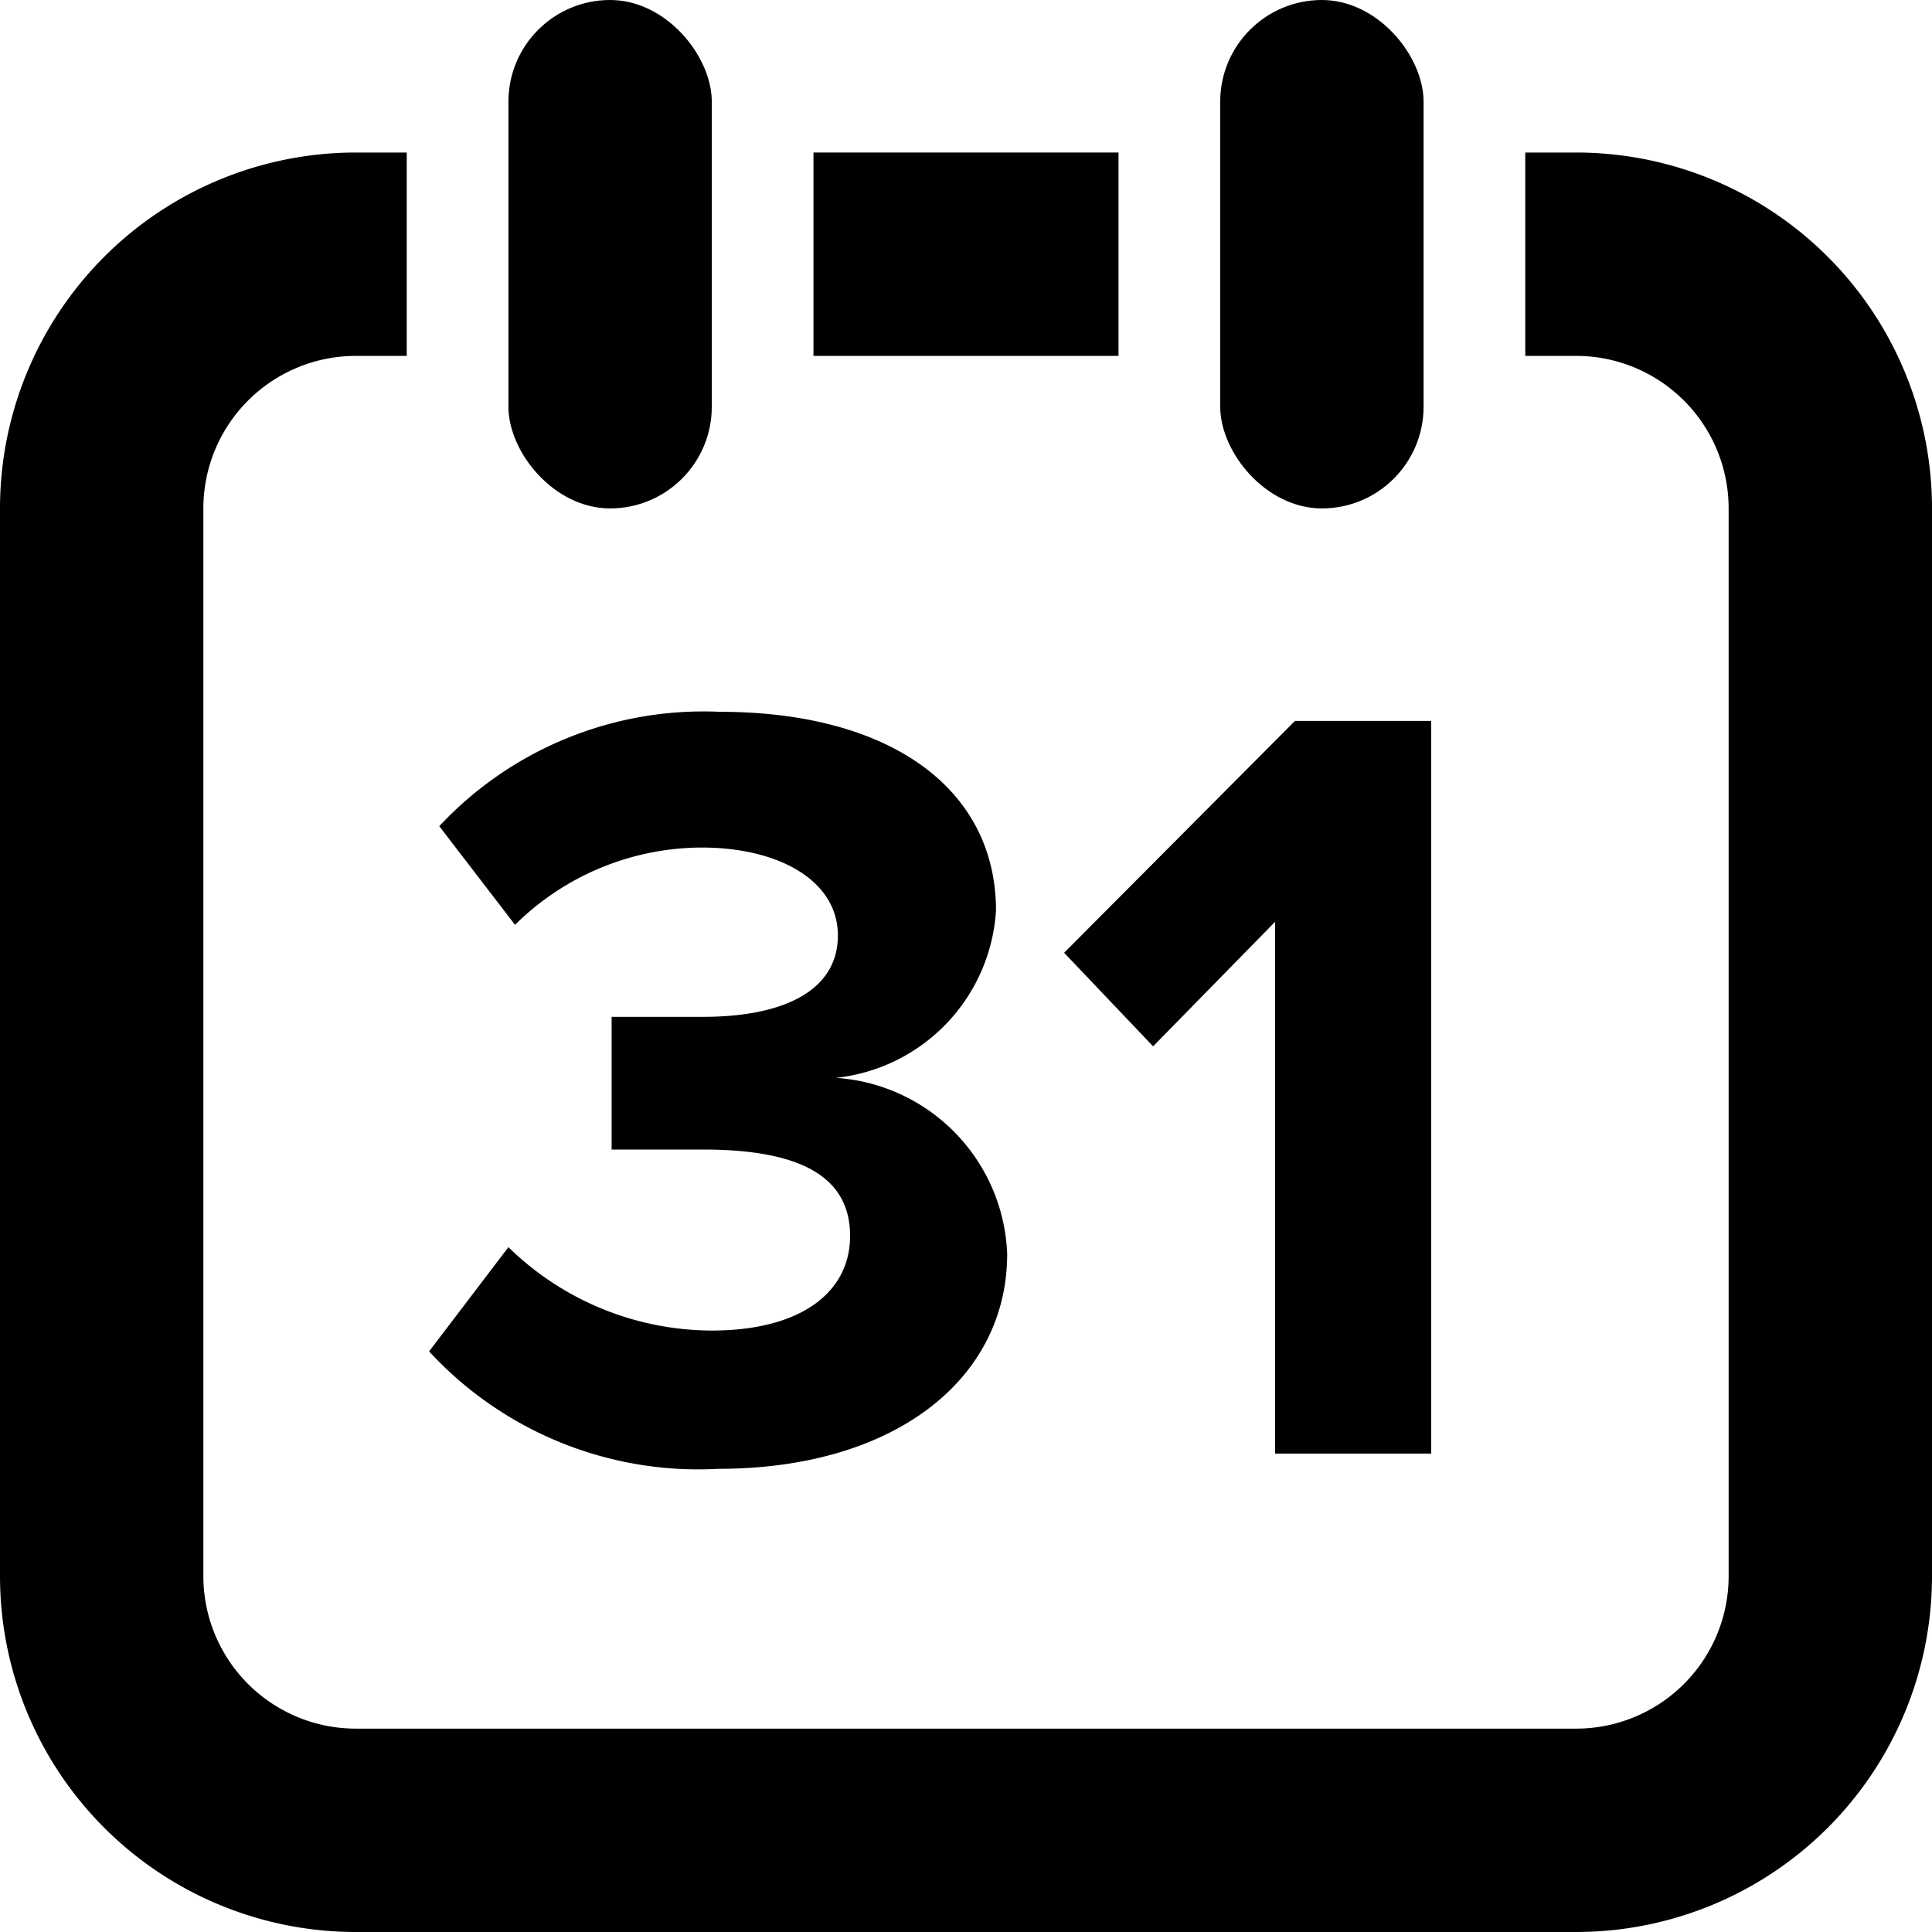 <svg xmlns="http://www.w3.org/2000/svg" viewBox="0 0 38 38"><defs><style>.cls-1{fill:none;}</style></defs><title>calender_icon_38</title><g id="Layer_2" data-name="Layer 2"><g id="Layer_1-2" data-name="Layer 1"><path d="M10,24.53a5.74,5.74,0,0,0,4,1.64c1.75,0,2.72-.75,2.72-1.86s-.88-1.7-2.89-1.7c-.61,0-1.58,0-1.8,0V20c.26,0,1.25,0,1.8,0,1.59,0,2.65-.52,2.65-1.6s-1.16-1.73-2.68-1.73a5.24,5.24,0,0,0-3.67,1.52L8.64,16.25A7.11,7.11,0,0,1,14.15,14c3.37,0,5.44,1.52,5.44,3.91a3.53,3.53,0,0,1-3.15,3.29,3.61,3.61,0,0,1,3.37,3.46c0,2.48-2.23,4.23-5.68,4.23a7.2,7.2,0,0,1-5.69-2.31Z"/><path d="M25.08,18.13l-2.4,2.45-1.75-1.84,4.54-4.56h2.68V28.59H25.08Z"/><path class="cls-1" d="M22,9V7H16V9H8V7H7a3,3,0,0,0-3,3V31a3,3,0,0,0,3,3H31a3,3,0,0,0,3-3V10a3,3,0,0,0-3-3H30V9Z"/><path d="M31,3H30V7h1a3,3,0,0,1,3,3V31a3,3,0,0,1-3,3H7a3,3,0,0,1-3-3V10A3,3,0,0,1,7,7H8V3H7a7,7,0,0,0-7,7V31a7,7,0,0,0,7,7H31a7,7,0,0,0,7-7V10A7,7,0,0,0,31,3Z"/><rect x="16" y="3" width="6" height="4"/><rect x="10" width="4" height="10" rx="2"/><rect x="24" width="4" height="10" rx="2"/></g></g></svg>